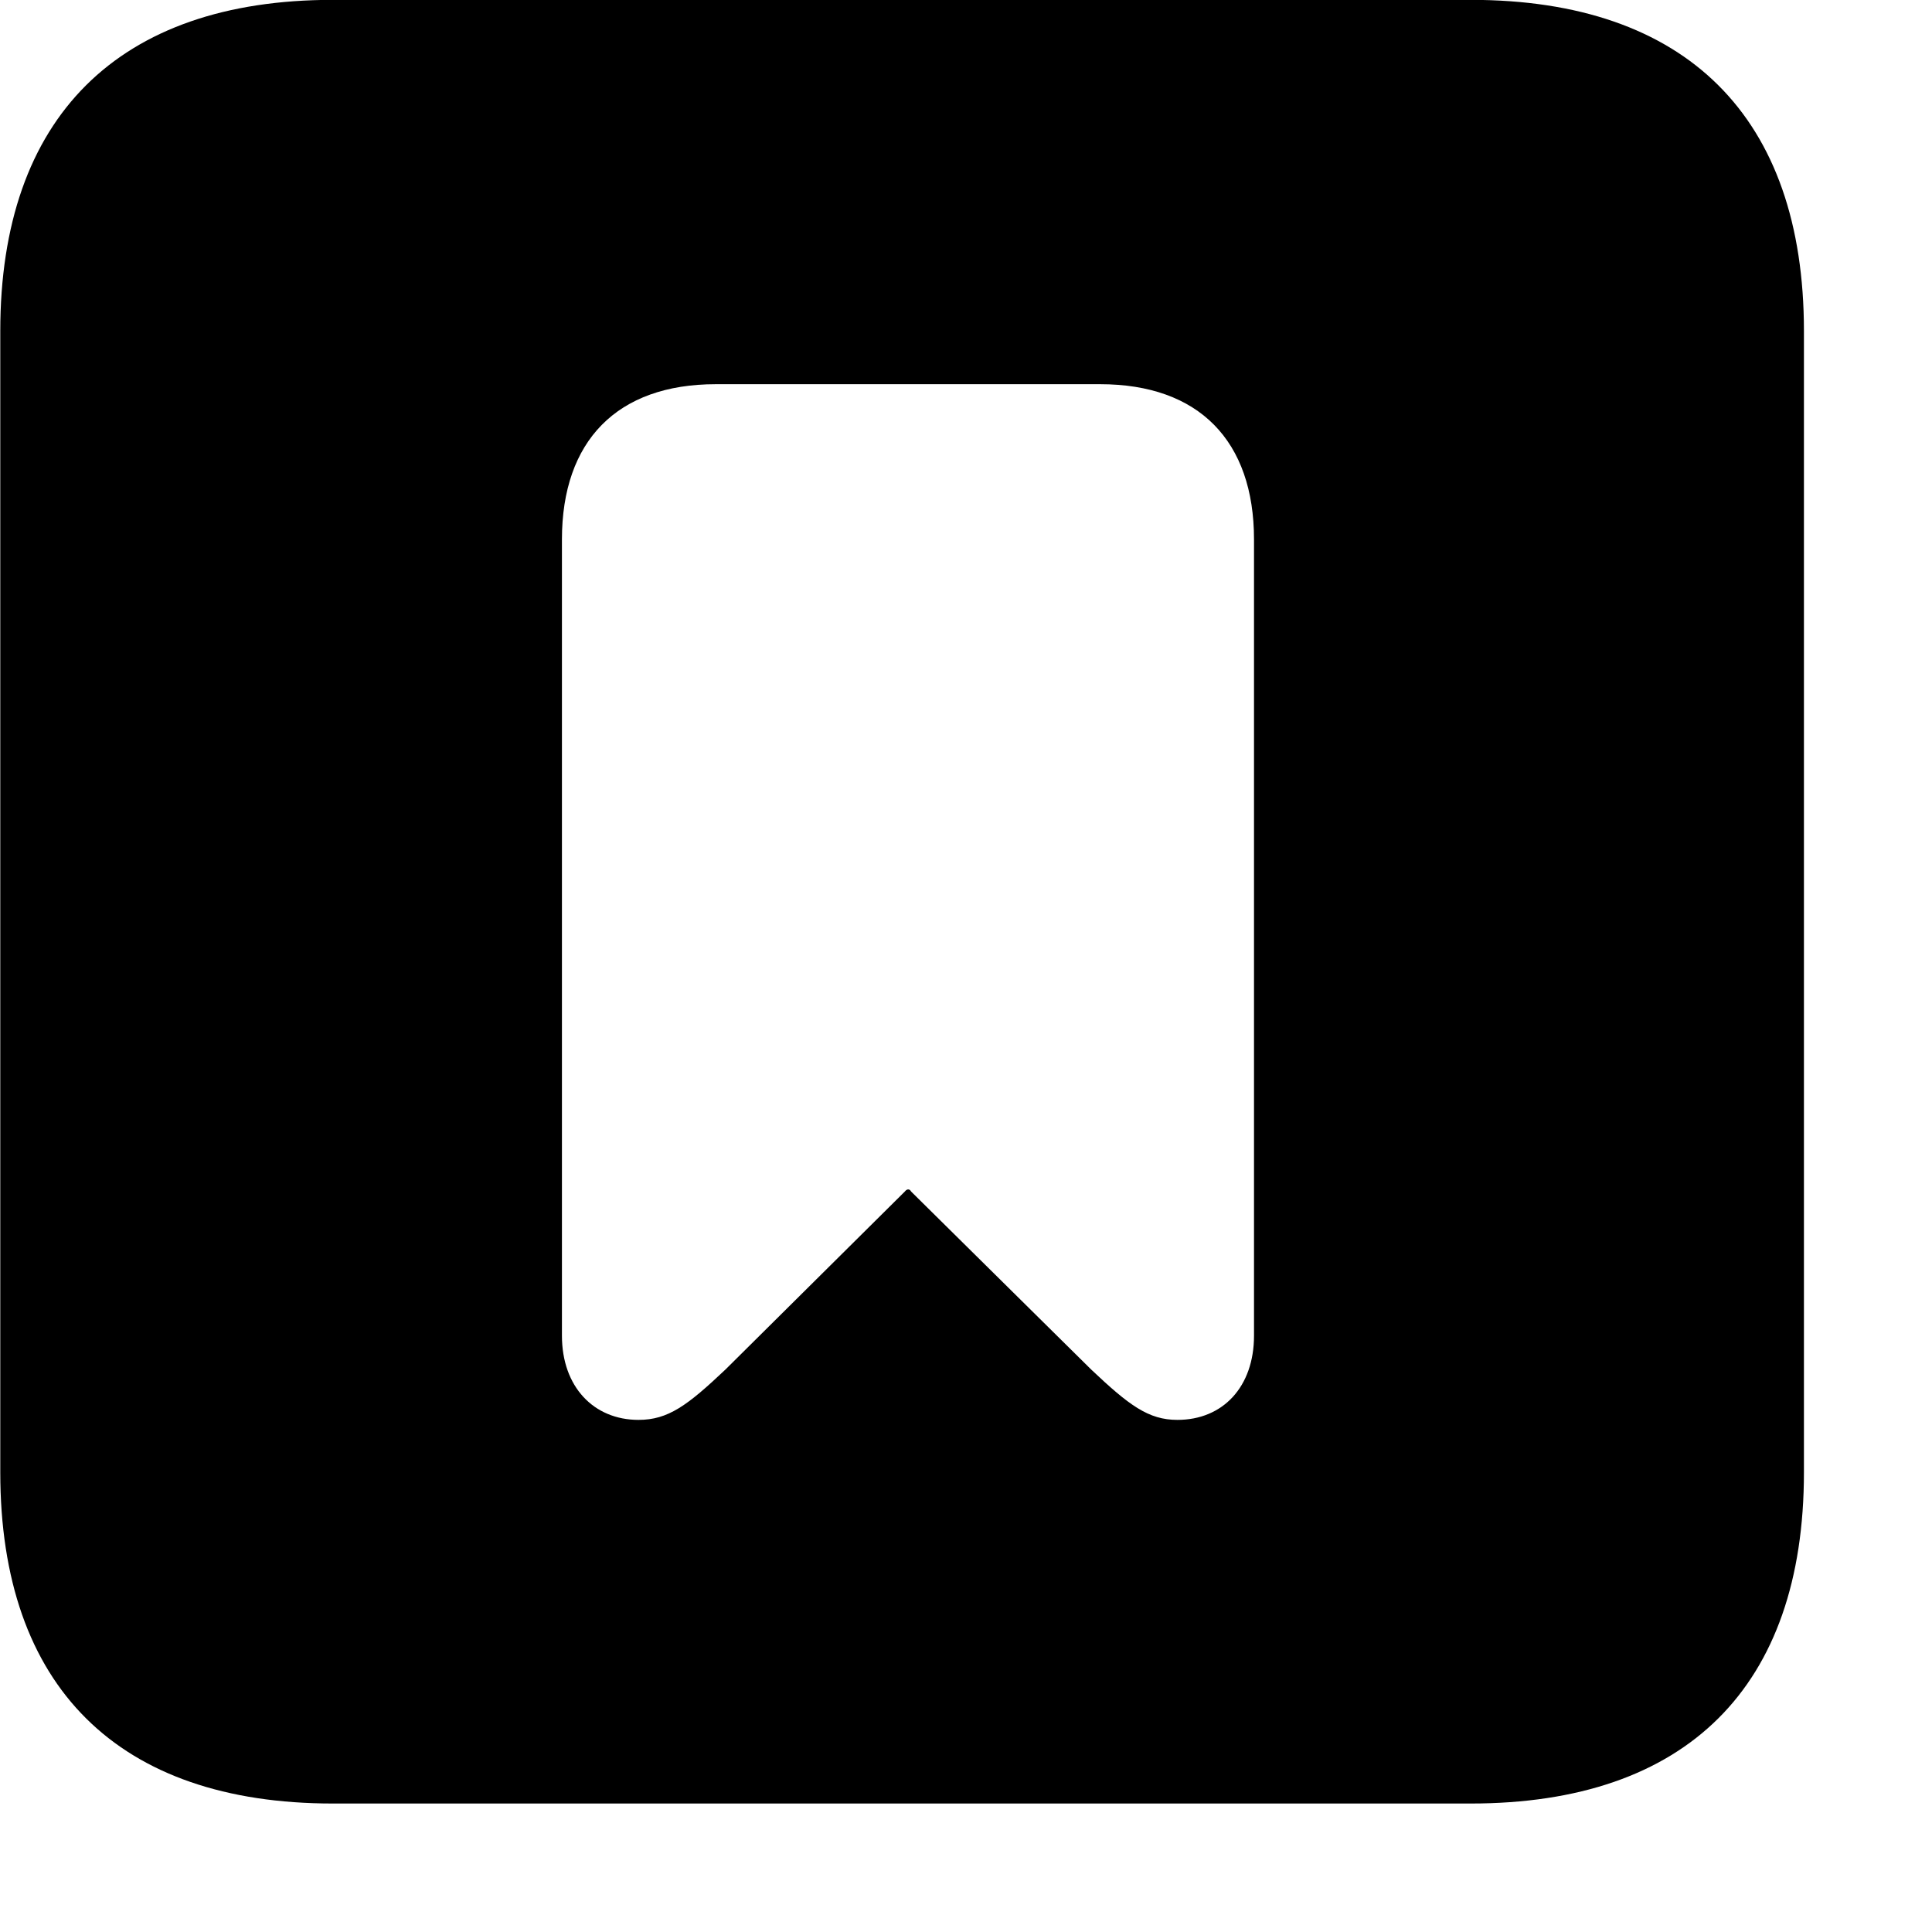 <svg xmlns="http://www.w3.org/2000/svg" viewBox="0 0 28 28" width="28" height="28">
  <path d="M4.824 26.138H21.314C24.444 26.138 26.144 24.448 26.144 21.338V4.798C26.144 1.698 24.444 -0.002 21.314 -0.002H4.824C1.714 -0.002 0.004 1.698 0.004 4.798V21.338C0.004 24.448 1.714 26.138 4.824 26.138ZM9.254 20.578C8.604 20.578 8.144 20.098 8.144 19.358V7.818C8.144 6.388 8.944 5.568 10.374 5.568H15.944C17.374 5.568 18.174 6.388 18.174 7.818V19.358C18.174 20.098 17.724 20.578 17.064 20.578C16.644 20.578 16.364 20.368 15.814 19.848L13.204 17.268C13.184 17.228 13.144 17.228 13.114 17.268L10.514 19.848C9.964 20.368 9.684 20.578 9.254 20.578Z" />
</svg>